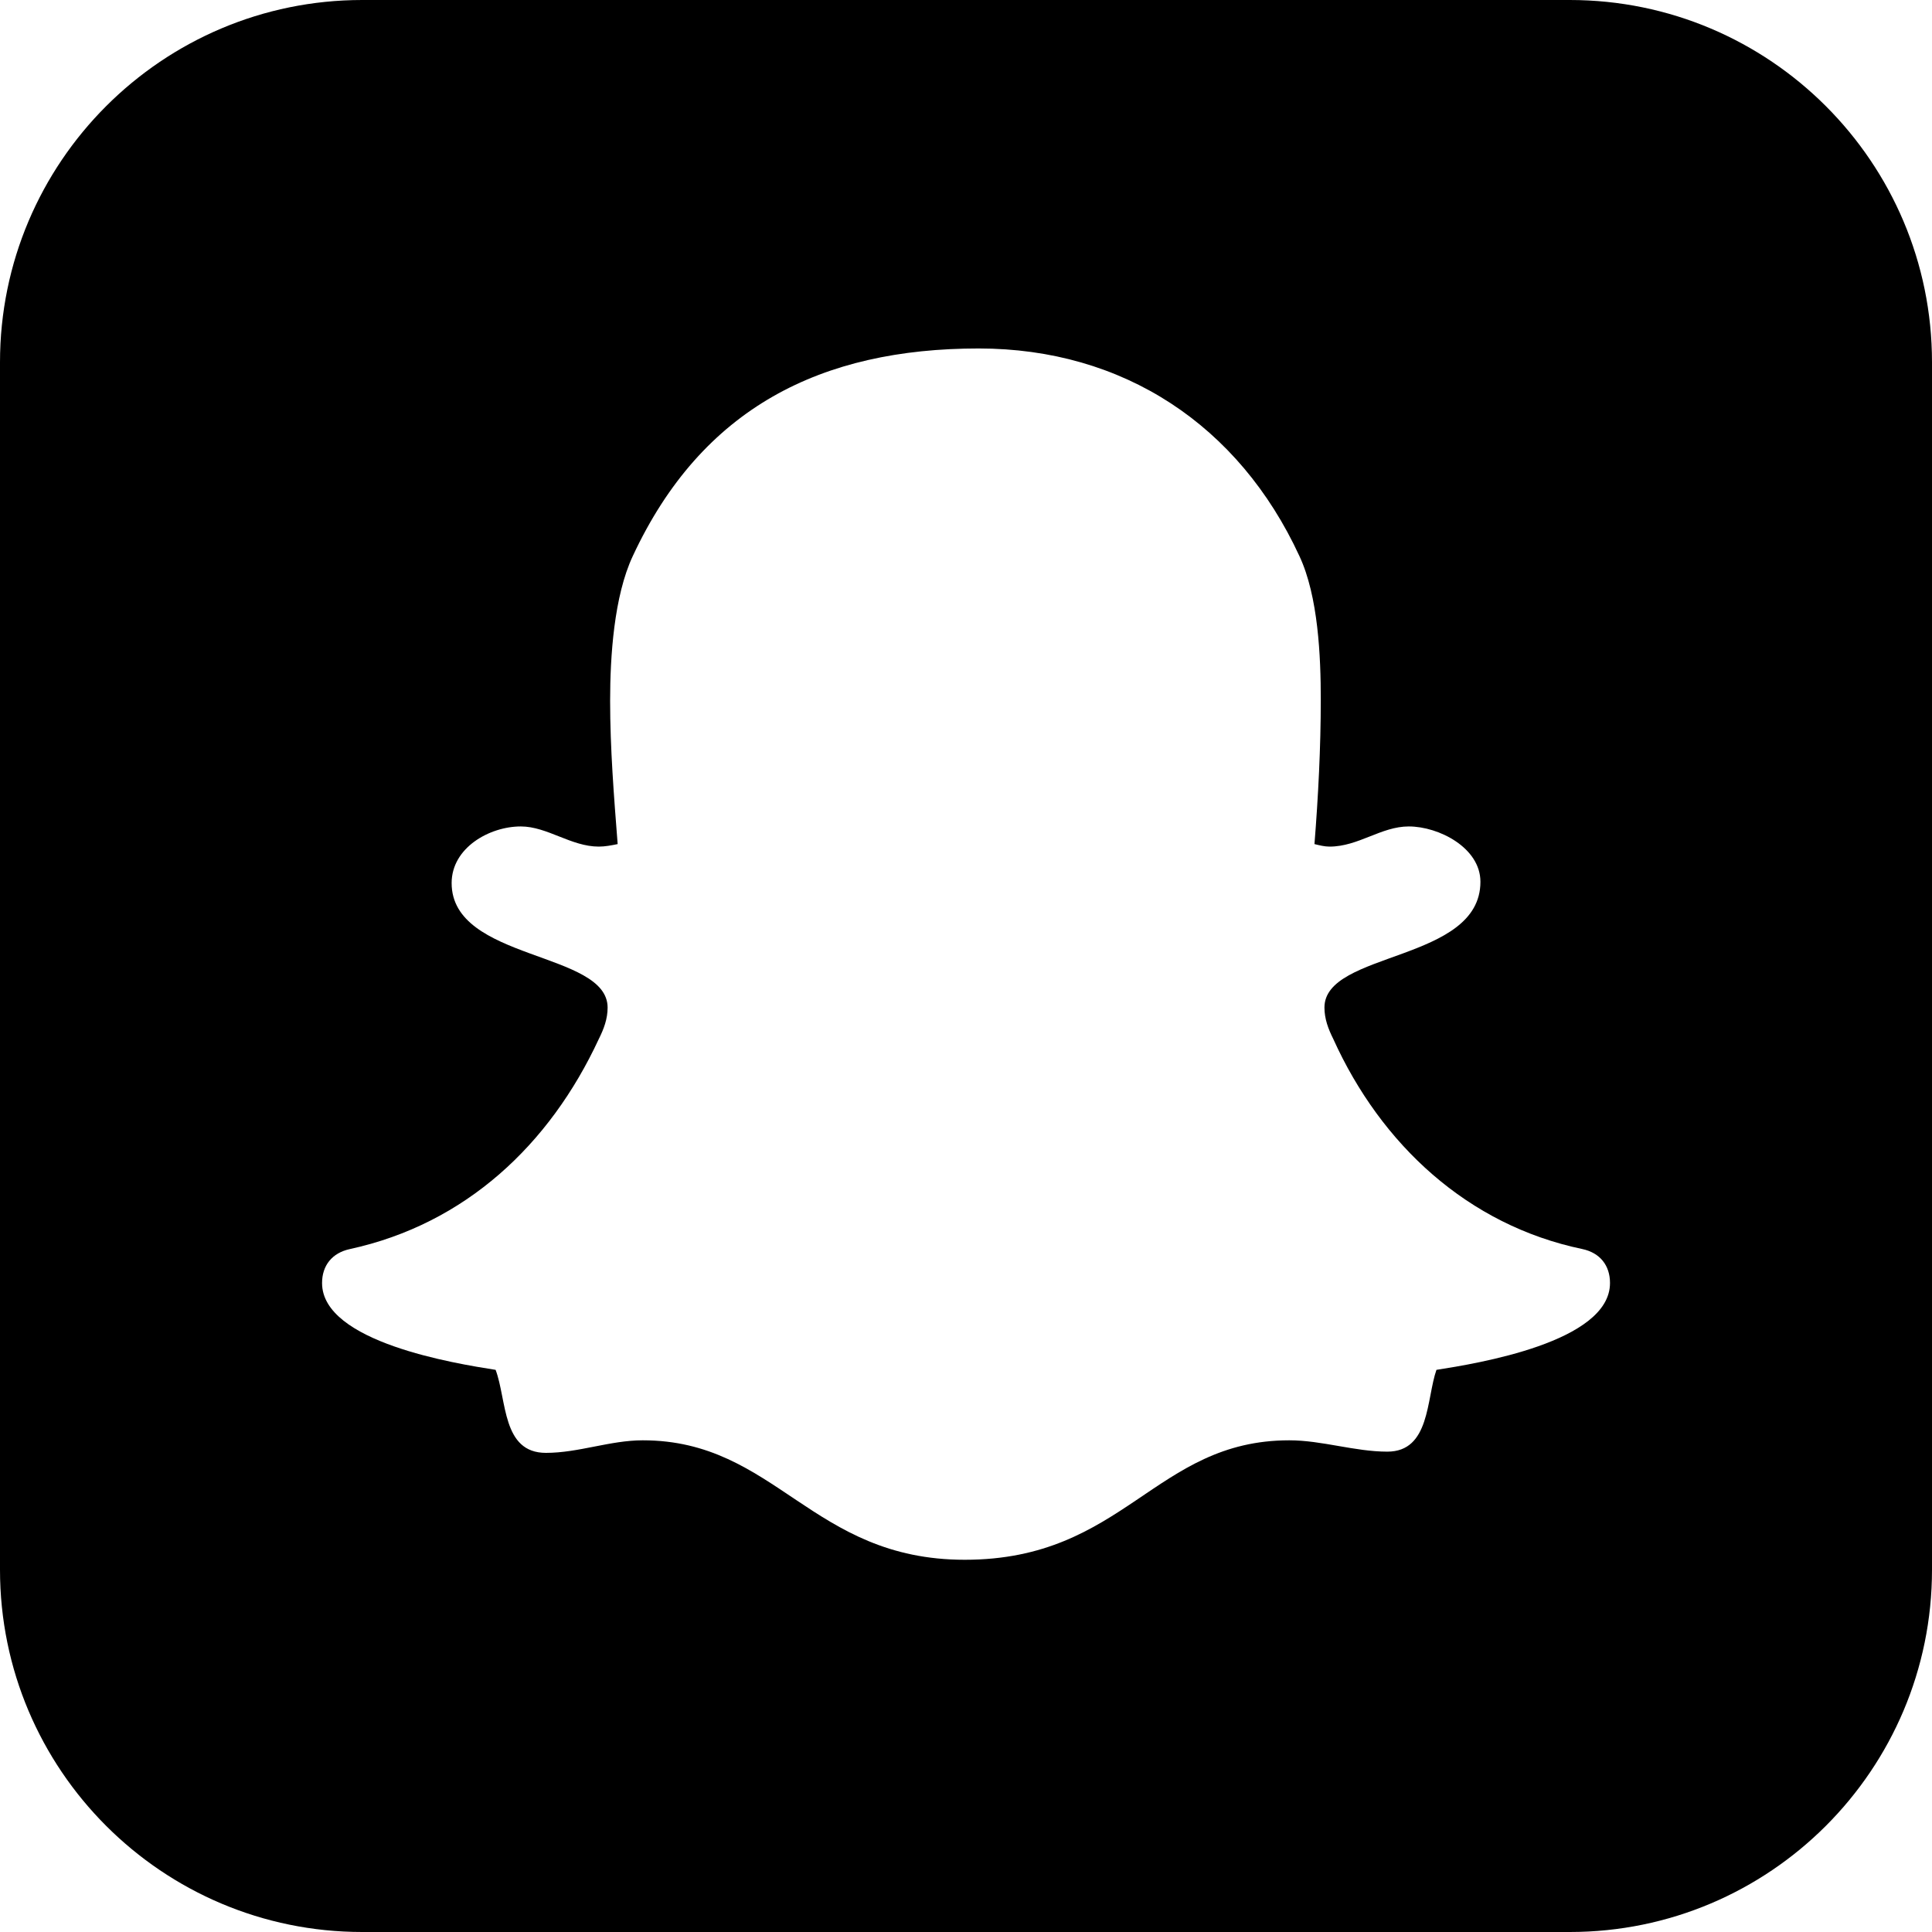 <!-- Generated by IcoMoon.io -->
<svg version="1.1" xmlns="http://www.w3.org/2000/svg" width="30" height="30" viewBox="0 0 30 30" xml:space="preserve" preserveAspectRatio="none" fill="{{shape_color}}" class="cp-target">
<path d="M25 19.922c0-0.273-0.156-0.469-0.43-0.527-1.777-0.371-3.125-1.621-3.867-3.262-0.078-0.156-0.137-0.313-0.137-0.488 0-0.879 2.422-0.703 2.422-1.953 0-0.527-0.645-0.859-1.113-0.859-0.43 0-0.781 0.313-1.23 0.313-0.078 0-0.156-0.020-0.234-0.039 0.059-0.742 0.098-1.504 0.098-2.246 0-0.664-0.039-1.602-0.332-2.227-0.938-2.031-2.734-3.223-4.98-3.223-2.441 0-4.297 0.918-5.371 3.223-0.293 0.625-0.352 1.562-0.352 2.246 0 0.742 0.059 1.484 0.117 2.227-0.098 0.020-0.195 0.039-0.293 0.039-0.43 0-0.801-0.313-1.211-0.313-0.488 0-1.074 0.332-1.074 0.879 0 1.211 2.422 1.055 2.422 1.934 0 0.176-0.059 0.332-0.137 0.488-0.762 1.641-2.070 2.871-3.867 3.262-0.273 0.059-0.43 0.254-0.43 0.527 0 0.918 2.070 1.25 2.695 1.348 0.176 0.469 0.098 1.289 0.781 1.289 0.508 0 0.996-0.195 1.504-0.195 2.070 0 2.617 1.855 5 1.855 2.48 0 2.949-1.855 5.039-1.855 0.508 0 1.016 0.176 1.523 0.176 0.664 0 0.605-0.82 0.762-1.27 0.625-0.098 2.695-0.43 2.695-1.348zM30 5.625v18.75c0 3.105-2.52 5.625-5.625 5.625h-18.75c-3.105 0-5.625-2.52-5.625-5.625v-18.75c0-3.105 2.52-5.625 5.625-5.625h18.75c3.105 0 5.625 2.52 5.625 5.625z"></path>
</svg>
